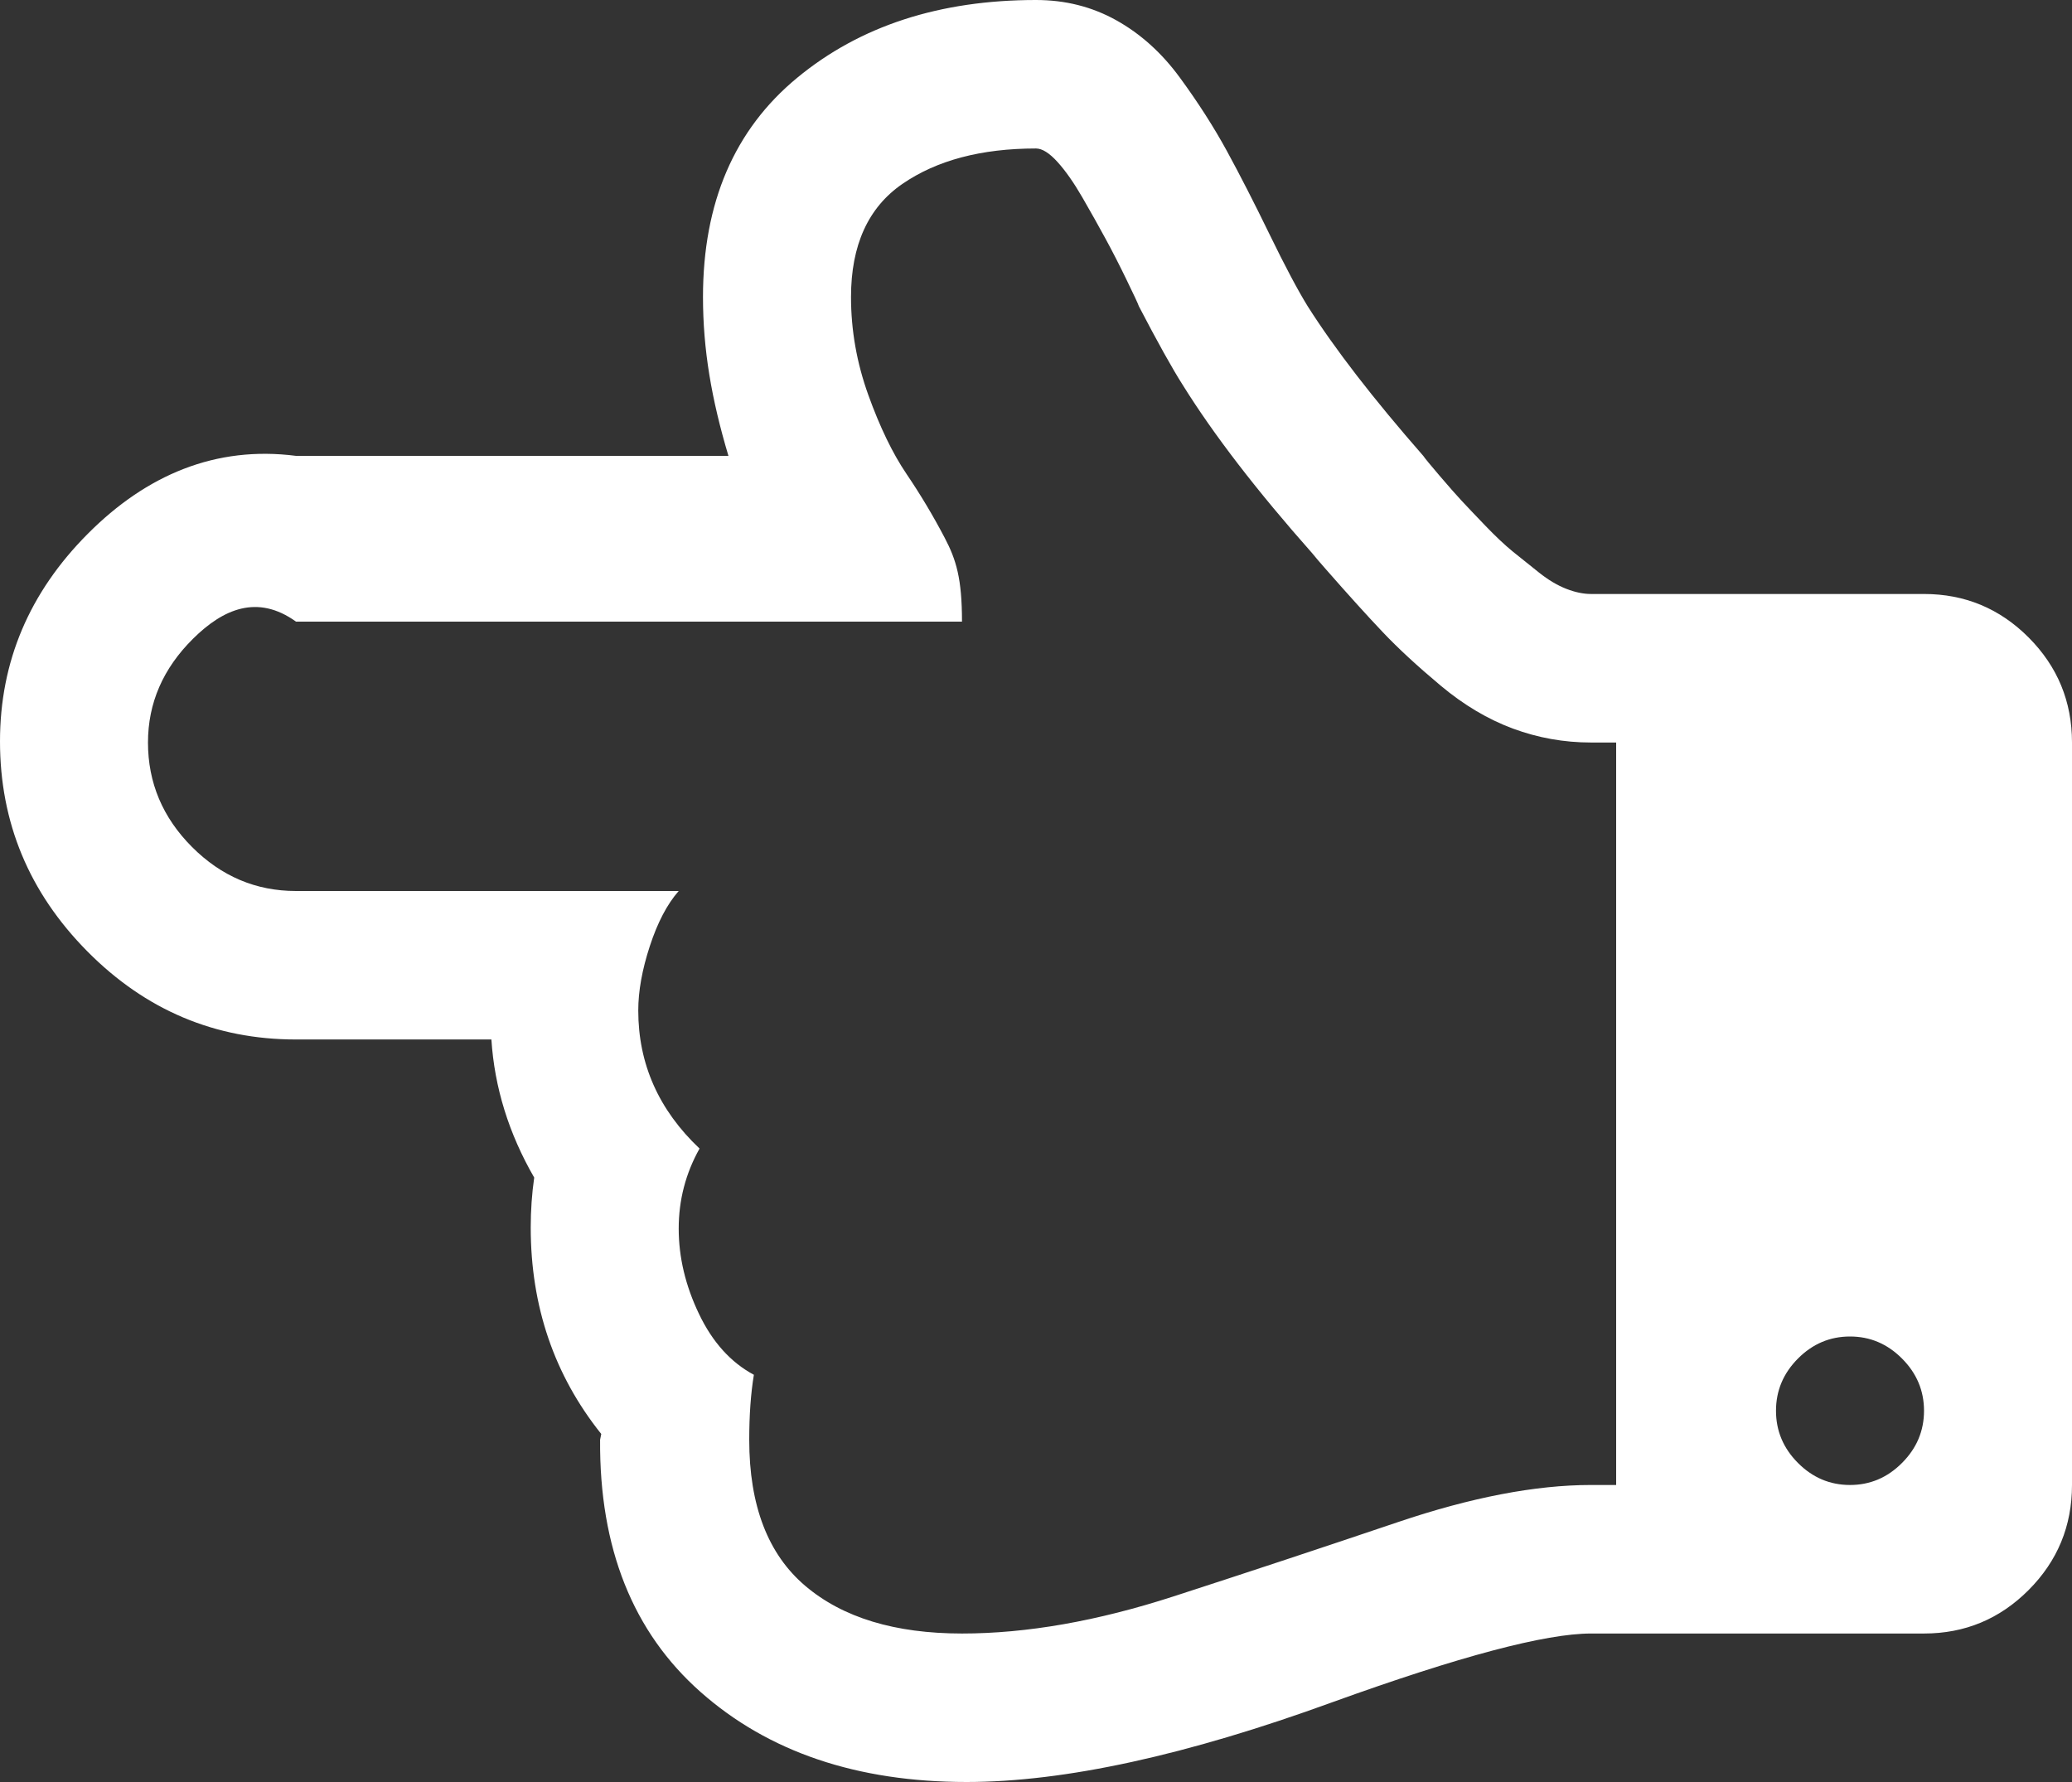 ﻿<?xml version="1.0" encoding="utf-8"?>
<svg version="1.1" xmlns:xlink="http://www.w3.org/1999/xlink" width="50px" height="43px" xmlns="http://www.w3.org/2000/svg">
  <rect width="100%" height="100%" fill="#333333" stroke="none"/>
  <g transform="matrix(1 0 0 1 -360 -653 )">
    <path d="M 33.733 36.729  C 35.5 36.132  37.054 35.833  38.393 35.833  L 39 35.833  L 39 17.917  L 38.393 17.917  C 37.742 17.917  37.114 17.805  36.509 17.581  C 35.905 17.357  35.324 17.012  34.766 16.545  C 34.208 16.078  33.743 15.649  33.371 15.257  C 32.999 14.865  32.543 14.361  32.003 13.745  C 31.855 13.577  31.743 13.447  31.669 13.354  C 30.329 11.842  29.288 10.489  28.544 9.294  C 28.283 8.884  27.93 8.249  27.483 7.391  C 27.465 7.335  27.367 7.125  27.19 6.761  C 27.014 6.397  26.842 6.061  26.674 5.753  C 26.507 5.445  26.321 5.114  26.116 4.759  C 25.911 4.405  25.711 4.12  25.516 3.905  C 25.321 3.691  25.149 3.583  25 3.583  C 23.679 3.583  22.605 3.868  21.777 4.437  C 20.95 5.006  20.536 5.916  20.536 7.167  C 20.536 7.969  20.675 8.758  20.954 9.532  C 21.233 10.307  21.54 10.941  21.875 11.436  C 22.21 11.93  22.517 12.444  22.796 12.976  C 23.075 13.507  23.214 13.96  23.214 15  L 7.143 15  C 6.213 14.333  5.385 14.693  4.66 15.411  C 3.934 16.13  3.571 16.965  3.571 17.917  C 3.571 18.887  3.925 19.727  4.632 20.436  C 5.339 21.145  6.176 21.5  7.143 21.5  L 16.378 21.5  C 16.099 21.817  15.867 22.261  15.681 22.83  C 15.495 23.399  15.402 23.917  15.402 24.383  C 15.402 25.671  15.895 26.782  16.881 27.715  C 16.546 28.312  16.378 28.956  16.378 29.646  C 16.378 30.337  16.541 31.023  16.867 31.704  C 17.192 32.385  17.634 32.875  18.192 33.174  C 18.118 33.622  18.08 34.144  18.08 34.742  C 18.08 36.328  18.531 37.504  19.434 38.269  C 20.336 39.034  21.596 39.417  23.214 39.417  C 24.777 39.417  26.479 39.118  28.32 38.521  C 30.162 37.924  31.966 37.326  33.733 36.729  Z M 45.898 35.301  C 46.252 34.947  46.429 34.527  46.429 34.042  C 46.429 33.556  46.252 33.137  45.898 32.782  C 45.545 32.427  45.126 32.25  44.643 32.25  C 44.159 32.25  43.741 32.427  43.387 32.782  C 43.034 33.137  42.857 33.556  42.857 34.042  C 42.857 34.527  43.034 34.947  43.387 35.301  C 43.741 35.656  44.159 35.833  44.643 35.833  C 45.126 35.833  45.545 35.656  45.898 35.301  Z M 48.954 15.383  C 49.651 16.083  50 16.928  50 17.917  L 50 35.833  C 50 36.822  49.651 37.667  48.954 38.367  C 48.256 39.067  47.414 39.417  46.429 39.417  L 38.393 39.417  C 37.295 39.417  35.221 39.967  32.171 41.068  C 28.637 42.356  25.688 43  23.326 43  C 20.685 43  18.545 42.277  16.908 40.83  C 15.272 39.384  14.462 37.354  14.481 34.742  L 14.509 34.602  C 13.374 33.183  12.807 31.522  12.807 29.618  C 12.807 29.208  12.835 28.807  12.891 28.415  C 12.277 27.351  11.933 26.24  11.858 25.083  L 7.143 25.083  C 5.19 25.083  3.511 24.374  2.107 22.956  C 0.702 21.537  0 19.848  0 17.889  C 0 15.966  0.707 14.296  2.121 12.878  C 3.534 11.459  5.208 10.75  7.143 11  L 17.578 11  C 17.169 9.63  16.964 8.436  16.964 7.167  C 16.964 4.89  17.722 3.126  19.238 1.876  C 20.754 0.625  22.675 0  25 0  C 25.707 0  26.353 0.163  26.939 0.49  C 27.525 0.817  28.037 1.278  28.474 1.876  C 28.911 2.473  29.288 3.061  29.604 3.639  C 29.92 4.218  30.264 4.89  30.636 5.655  C 31.008 6.42  31.315 6.999  31.557 7.391  C 32.208 8.417  33.138 9.621  34.347 11.002  C 34.384 11.058  34.515 11.217  34.738 11.478  C 34.961 11.739  35.138 11.94  35.268 12.08  C 35.398 12.22  35.589 12.42  35.84 12.682  C 36.091 12.943  36.314 13.153  36.509 13.312  C 36.705 13.47  36.914 13.638  37.137 13.815  C 37.36 13.993  37.579 14.123  37.793 14.207  C 38.007 14.291  38.207 14.333  38.393 14.333  L 46.429 14.333  C 47.414 14.333  48.256 14.683  48.954 15.383  Z " fill-rule="nonzero" fill="#ffffff" stroke="none" transform="matrix(1 0 0 1 360 653 )" />
  </g>
</svg>